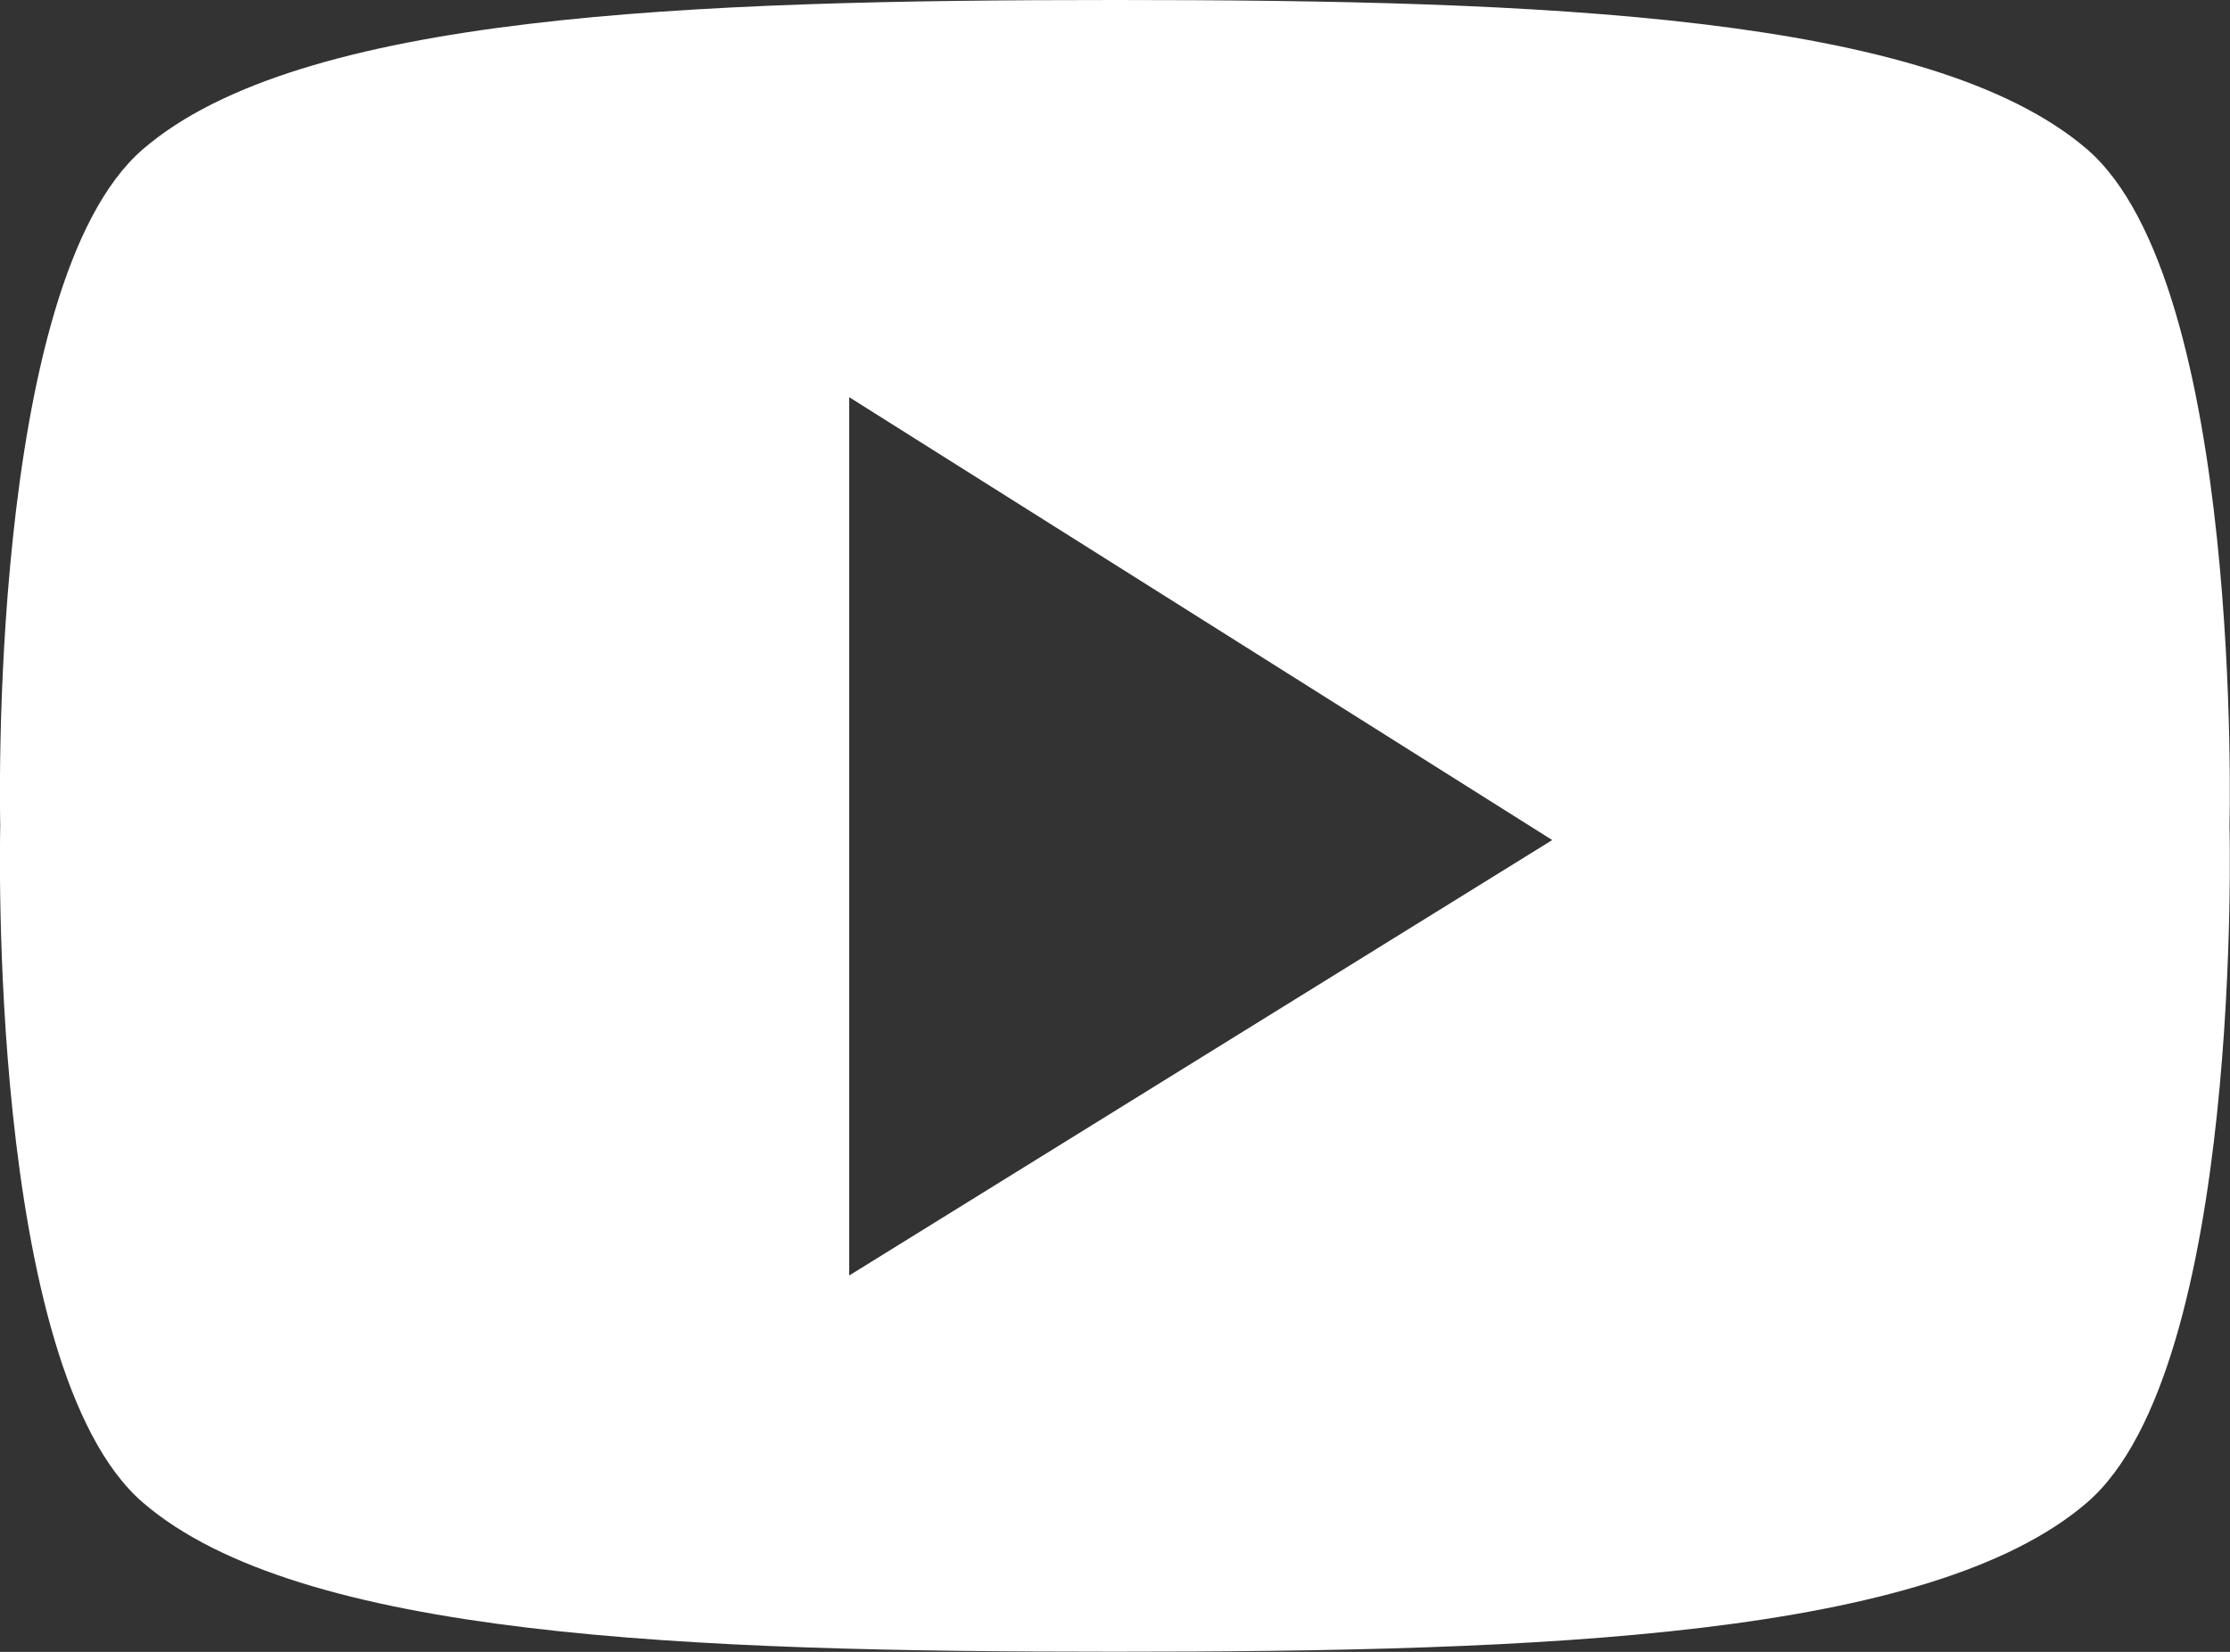 <svg width="27" height="20" viewBox="0 0 27 20" fill="none" xmlns="http://www.w3.org/2000/svg">
<rect x="0" y="0" width="27" height="20" fill="#333333" stroke="none"/>
<g clip-path="url(#clip0_302_597)">
<path d="M25.268 1.806C23.371 0.176 18.656 0 13.499 0C8.341 0 3.626 0.173 1.731 1.806C-0.165 3.439 0.003 10 0.003 10C0.003 10 -0.167 16.56 1.731 18.193C3.628 19.826 8.343 19.998 13.499 19.998C18.654 19.998 23.371 19.826 25.268 18.193C27.166 16.56 26.994 10 26.994 10C26.994 10 27.164 3.437 25.268 1.806ZM10.282 15.443V4.809L18.794 10.171L10.282 15.443Z" fill="white"/>
</g>
<defs>
<clipPath id="clip0_302_597">
<rect width="27" height="20" fill="white"/>
</clipPath>
</defs>
</svg>
